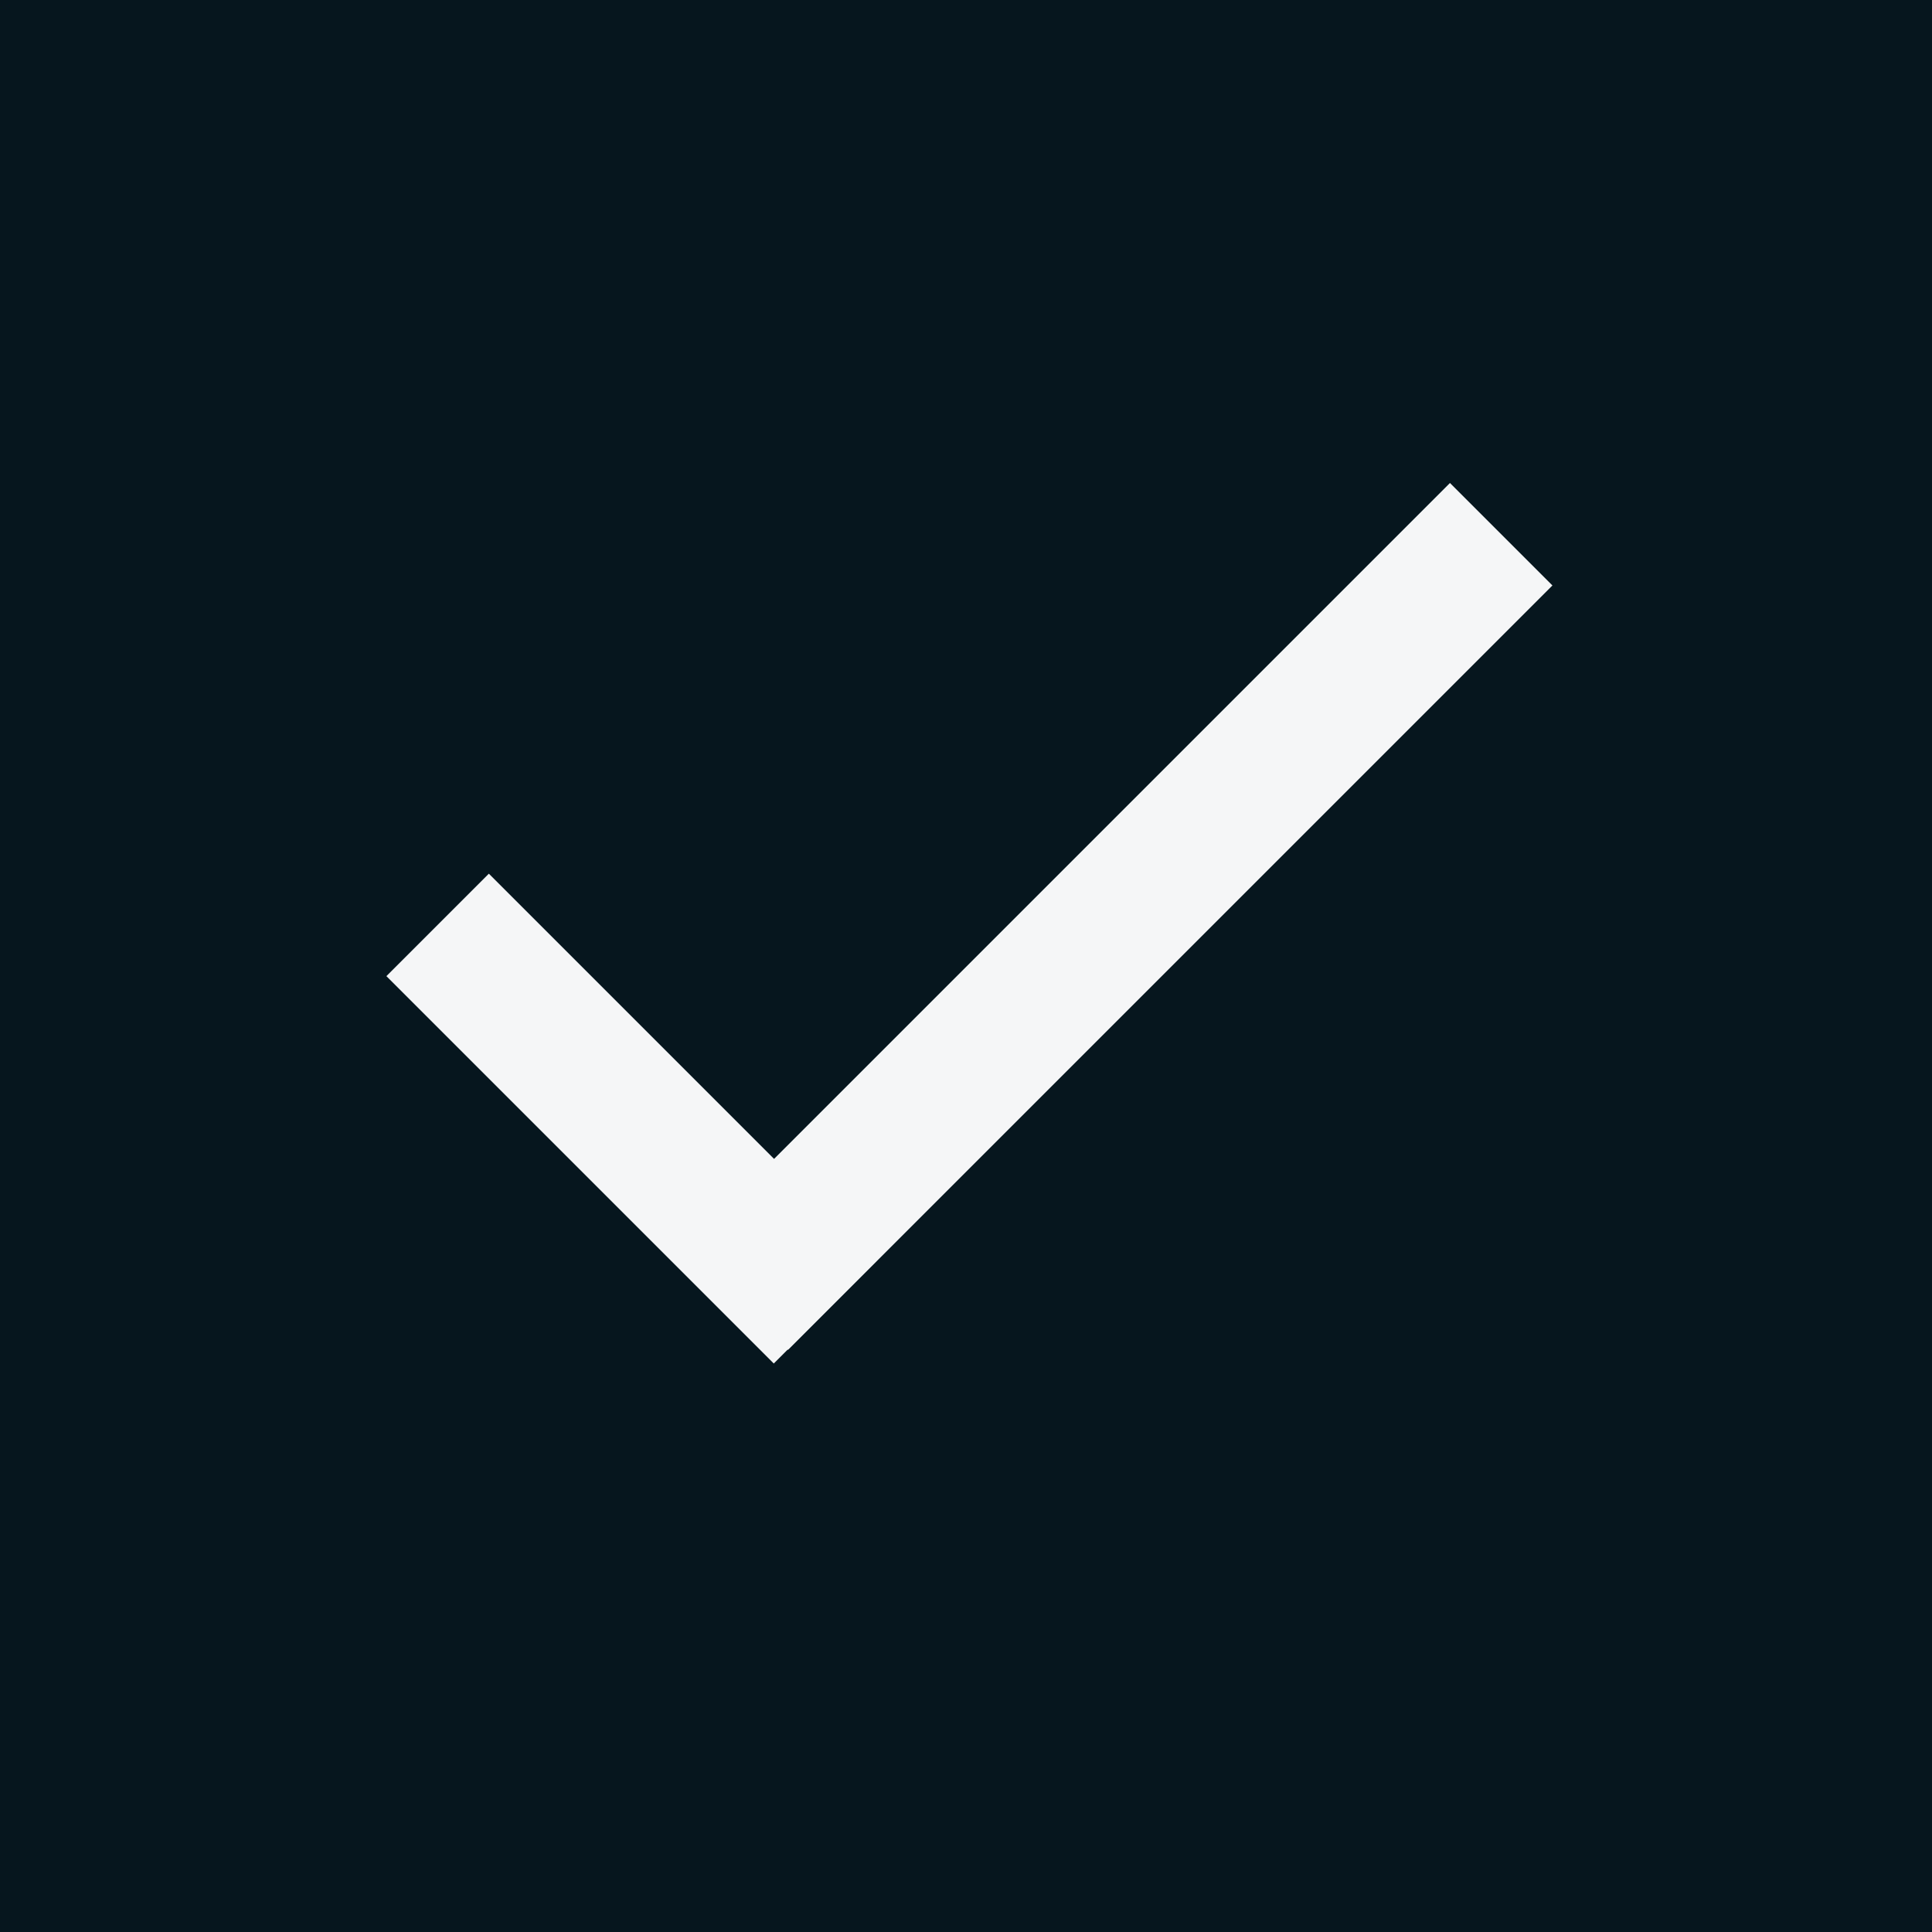 <svg width="20" height="20" viewBox="0 0 20 20" fill="none" xmlns="http://www.w3.org/2000/svg">
<rect width="20" height="20" fill="#06161E"/>
<rect x="15.01" y="5" width="1.5" height="11.191" transform="rotate(45 15.01 5)" fill="#F5F6F7"/>
<rect x="4" y="10.105" width="1.5" height="5.671" transform="rotate(-45 4 10.105)" fill="#F5F6F7"/>
</svg>
